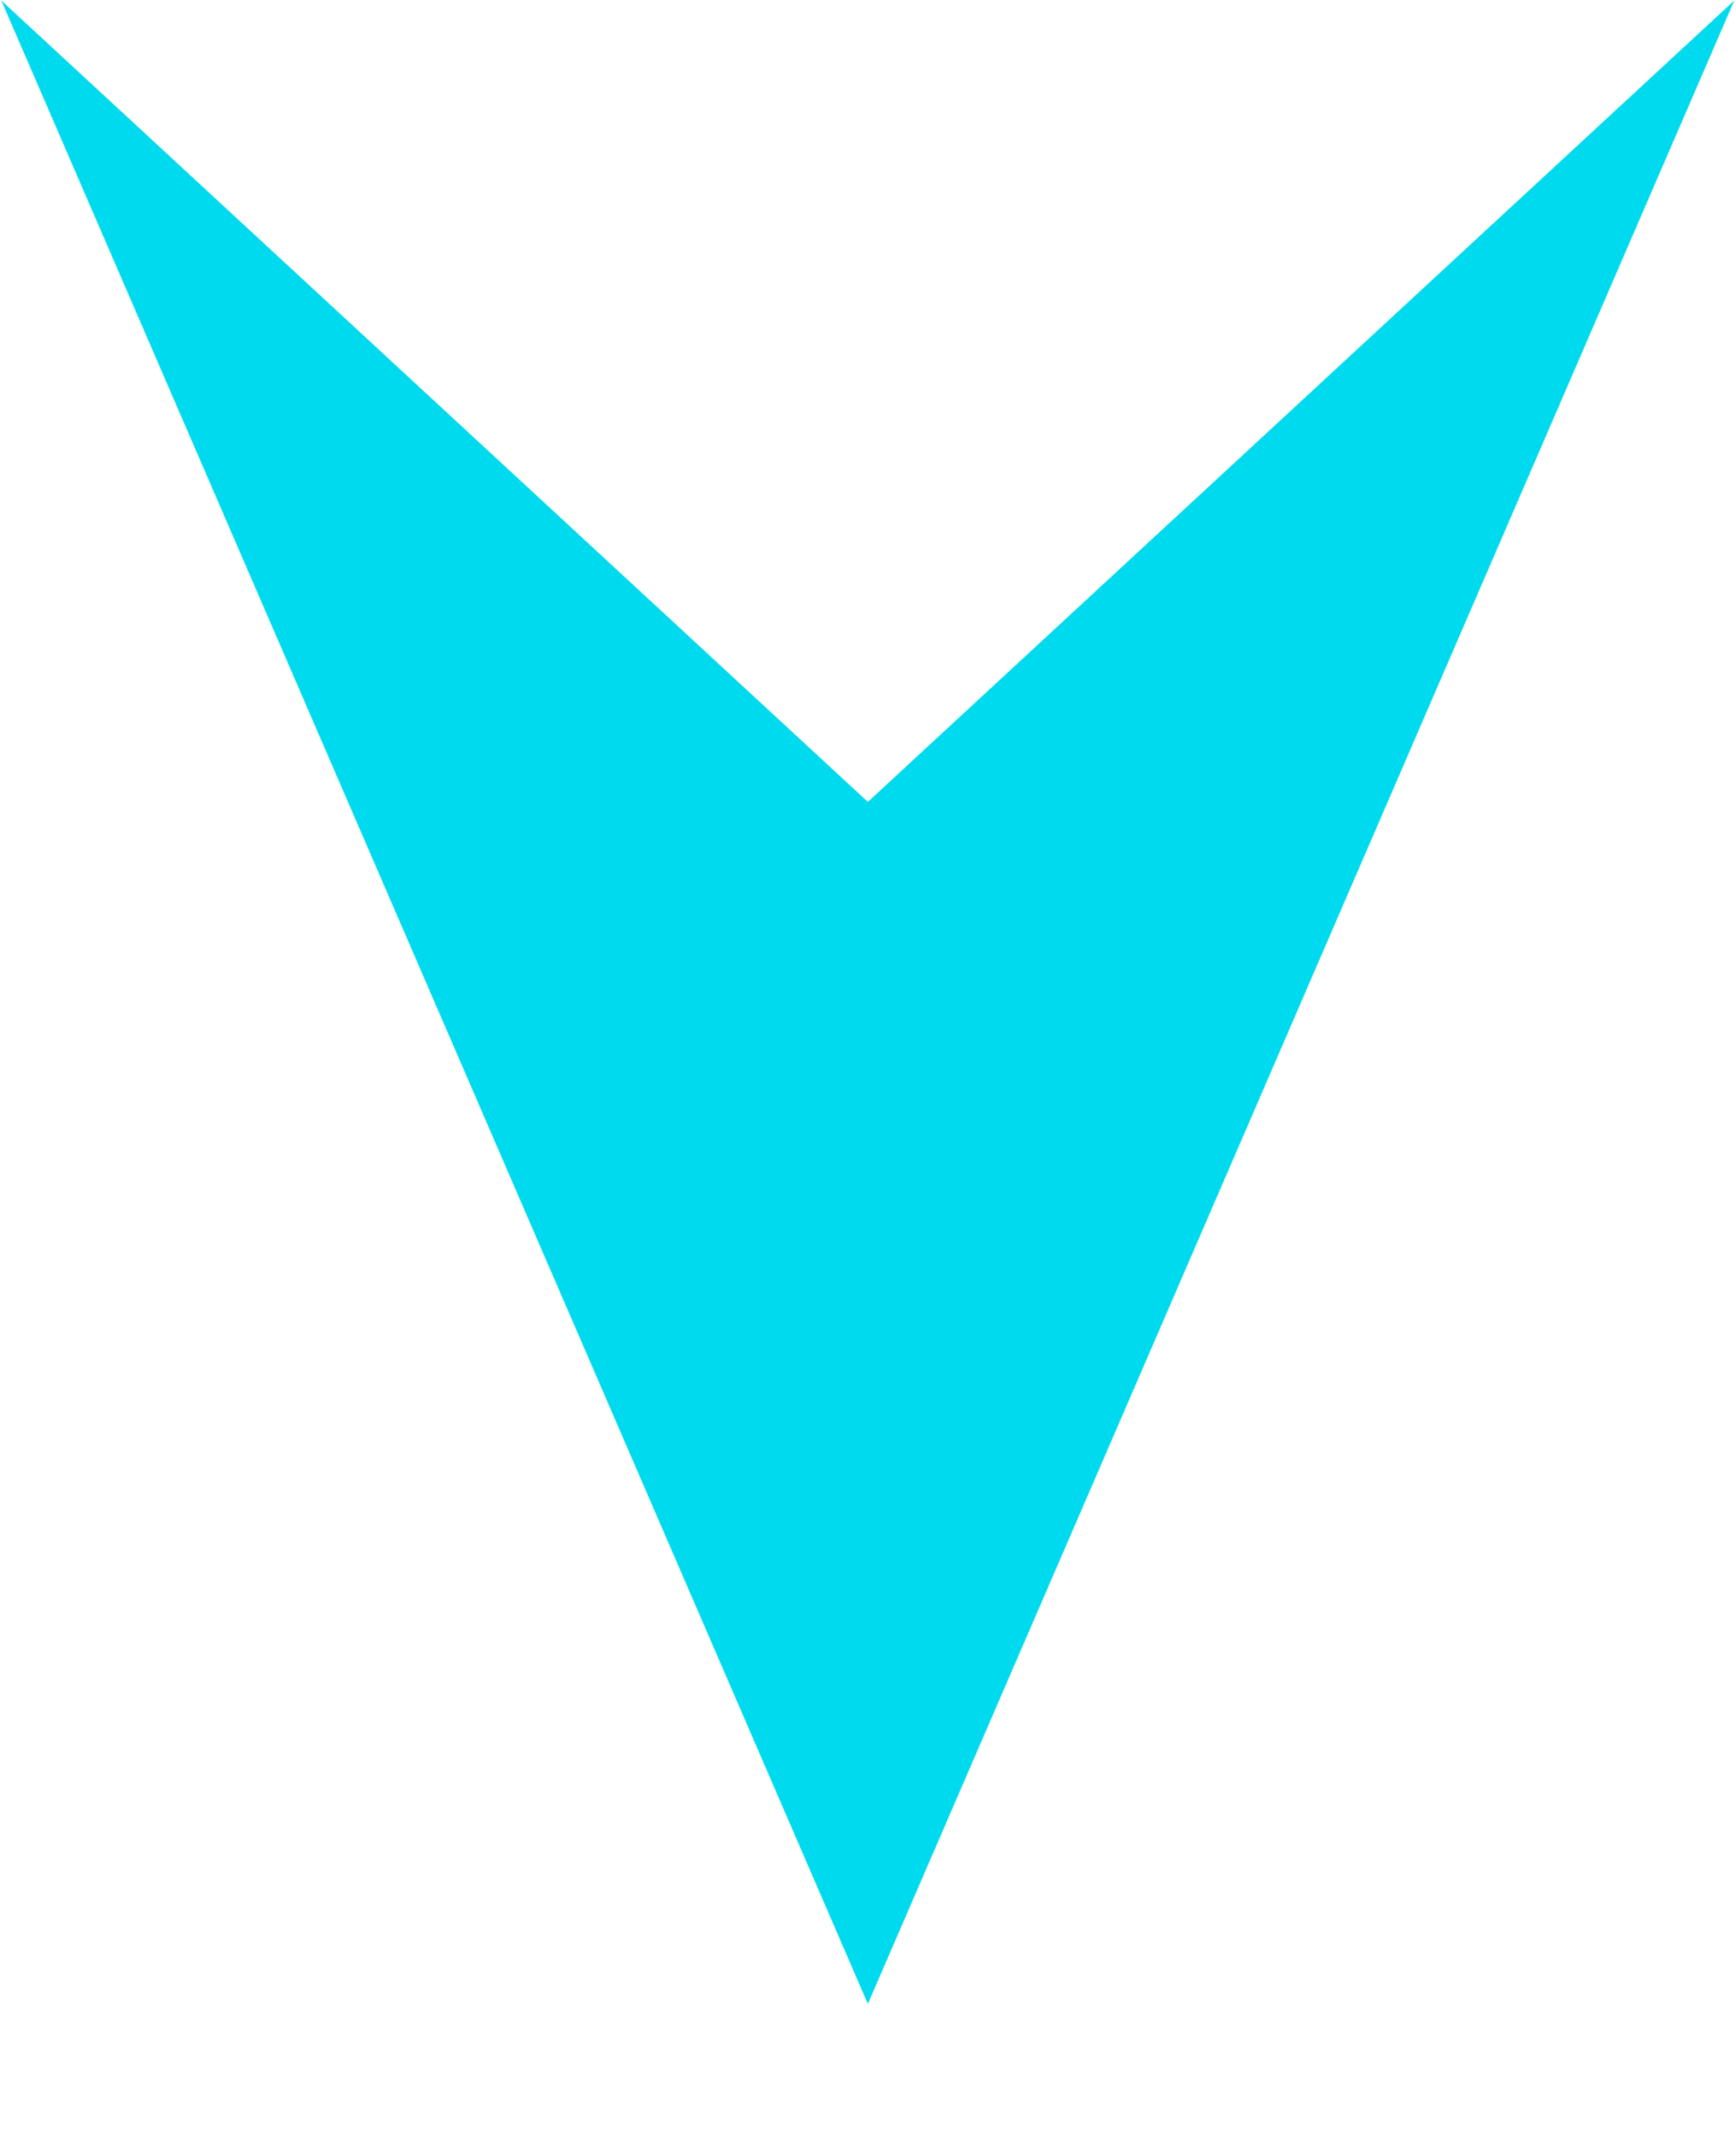 ﻿<?xml version="1.0" encoding="utf-8"?>
<svg version="1.1" xmlns:xlink="http://www.w3.org/1999/xlink" width="13px" height="16px" xmlns="http://www.w3.org/2000/svg">
  <g transform="matrix(1 0 0 1 -128 -832 )">
    <path d="M 12.987 0.004  L 6.499 15.004  L 0.01 0.004  L 6.499 6.004  L 12.987 0.004  Z " fill-rule="nonzero" fill="#00daee" stroke="none" transform="matrix(1 0 0 1 128 832 )" />
  </g>
</svg>